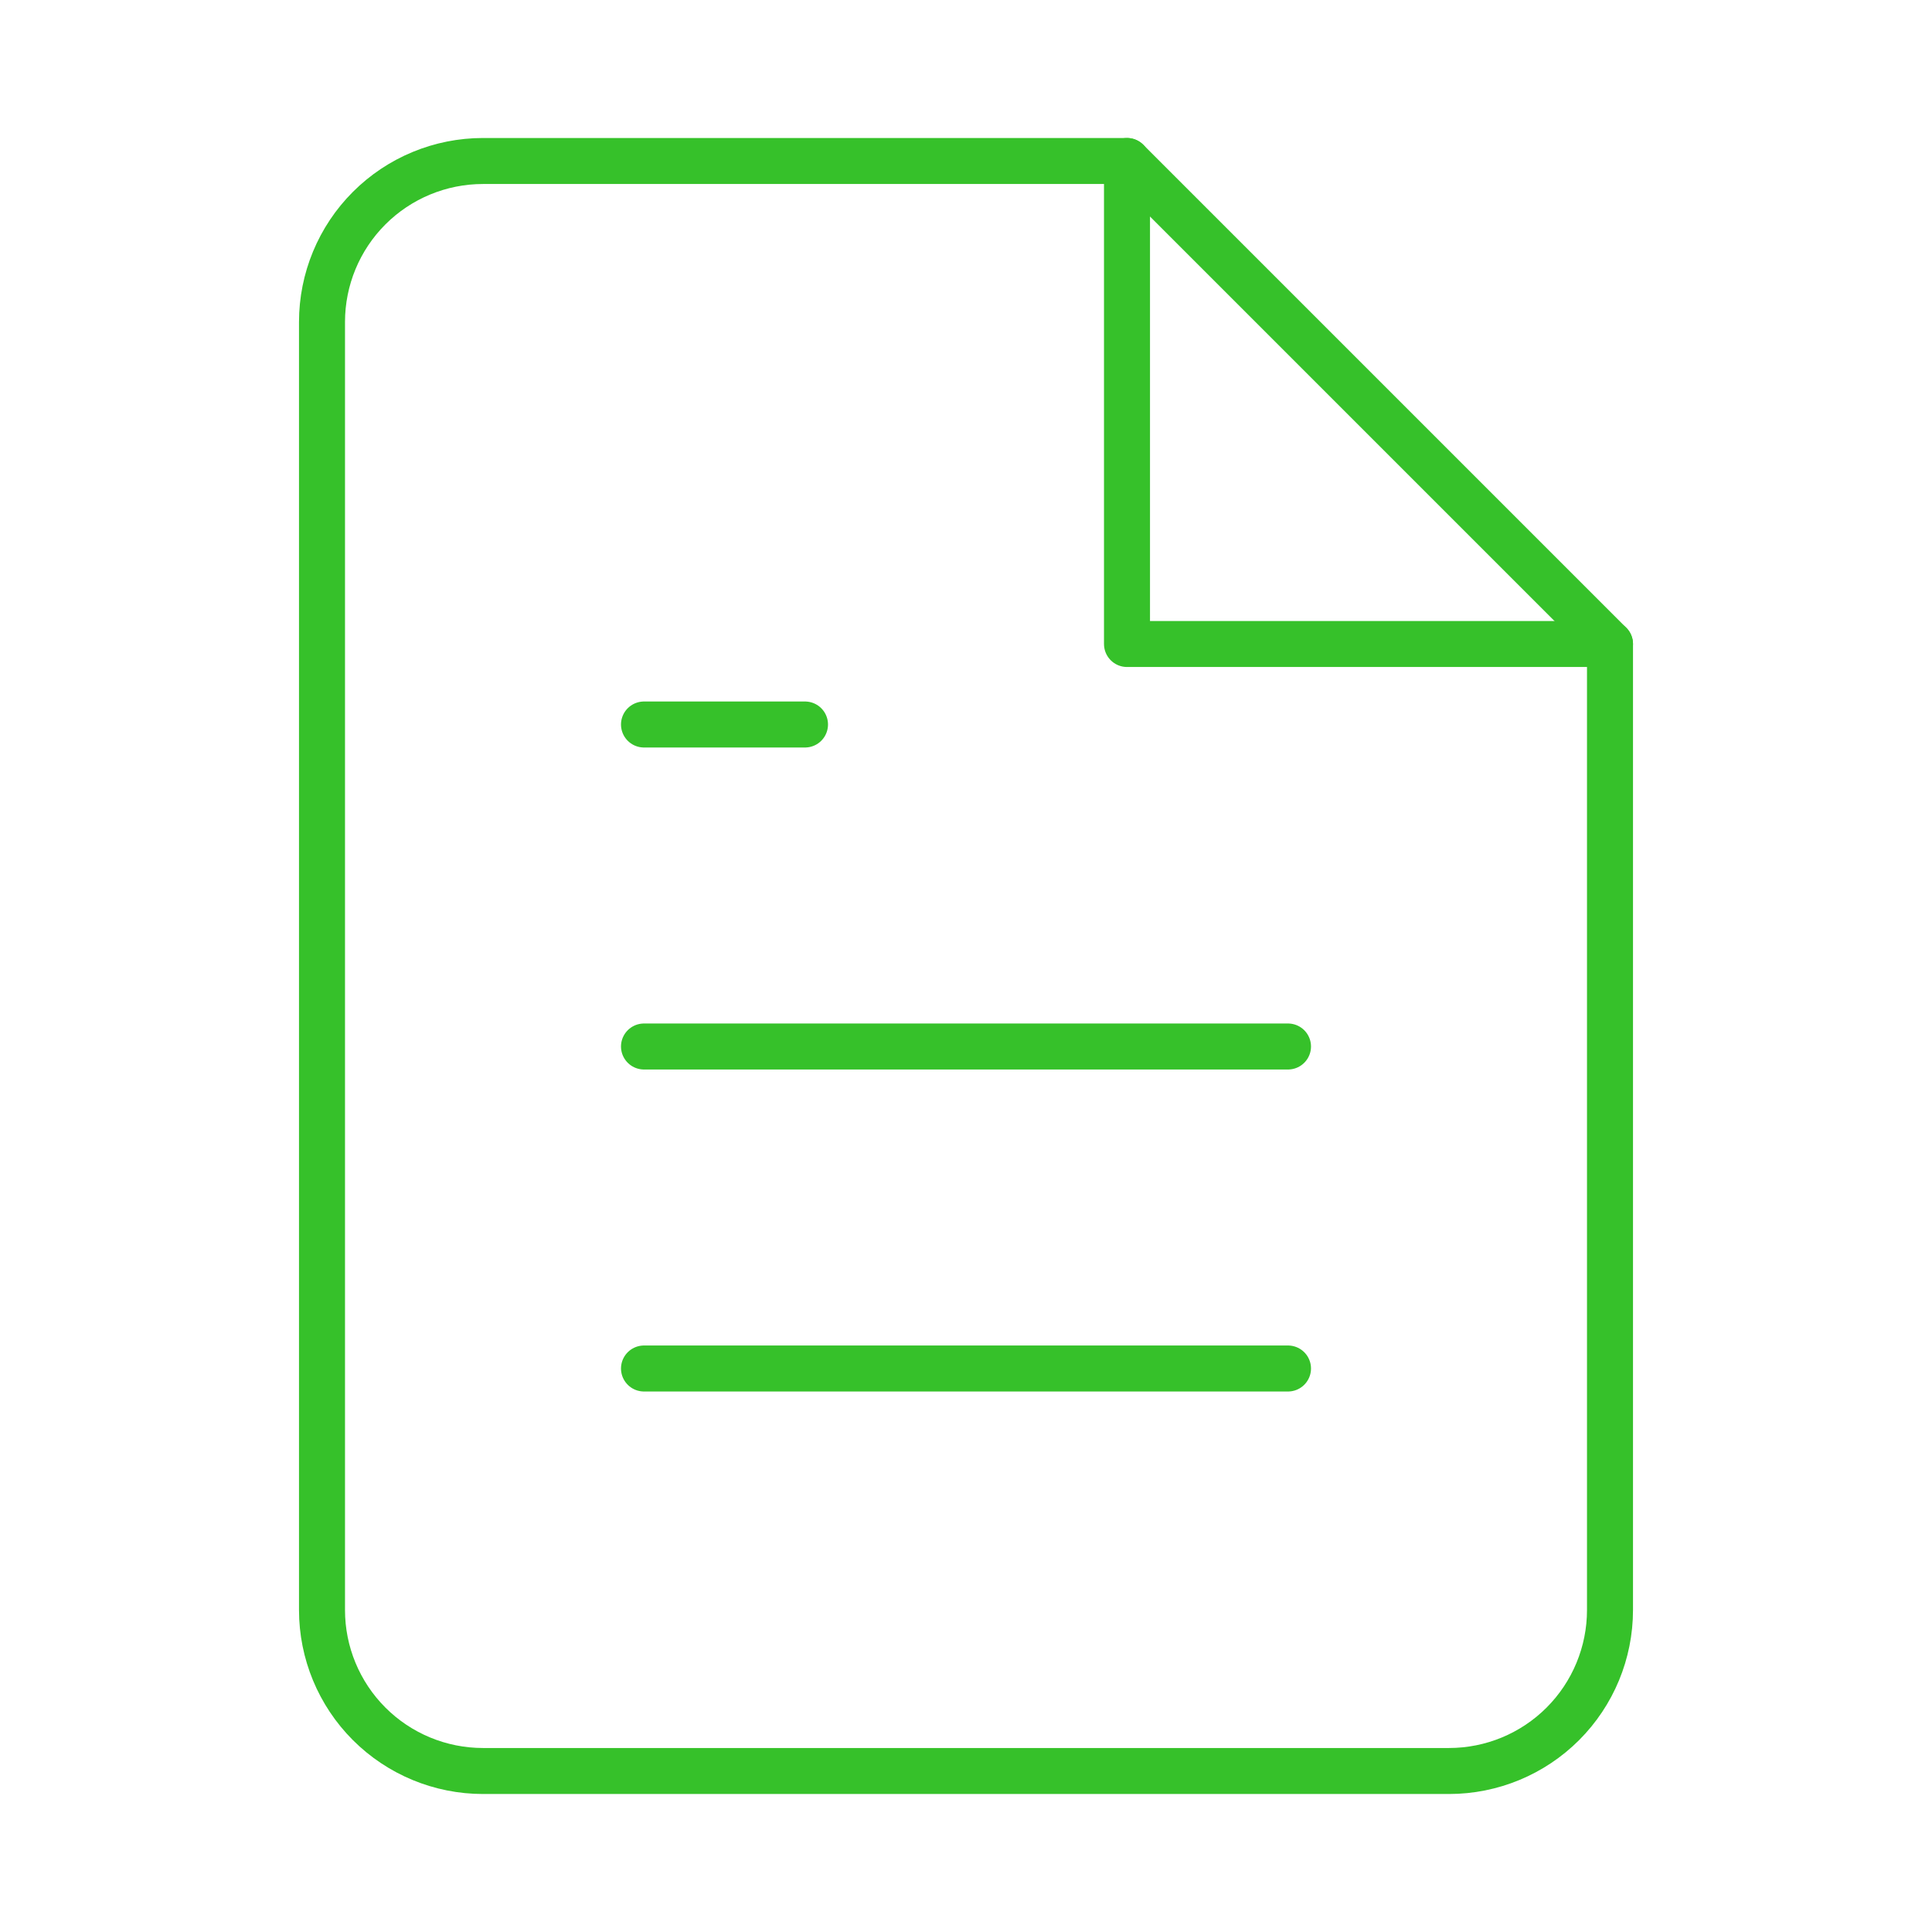 <svg width="126" height="126" viewBox="0 0 126 126" fill="none" xmlns="http://www.w3.org/2000/svg">
<path d="M73.5 10.5H31.5C28.715 10.5 26.044 11.606 24.075 13.575C22.106 15.544 21 18.215 21 21V105C21 107.785 22.106 110.455 24.075 112.425C26.044 114.394 28.715 115.5 31.5 115.5H94.5C97.285 115.5 99.956 114.394 101.925 112.425C103.894 110.455 105 107.785 105 105V42L73.5 10.5Z" stroke="#36C12A" stroke-width="3" stroke-linecap="round" stroke-linejoin="round"/>
<path d="M73.5 10.5V42H105" stroke="#36C12A" stroke-width="3" stroke-linecap="round" stroke-linejoin="round"/>
<path d="M84 68.25H42" stroke="#36C12A" stroke-width="3" stroke-linecap="round" stroke-linejoin="round"/>
<path d="M84 89.25H42" stroke="#36C12A" stroke-width="3" stroke-linecap="round" stroke-linejoin="round"/>
<path d="M52.5 47.25H47.25H42" stroke="#36C12A" stroke-width="3" stroke-linecap="round" stroke-linejoin="round"/>
</svg>
